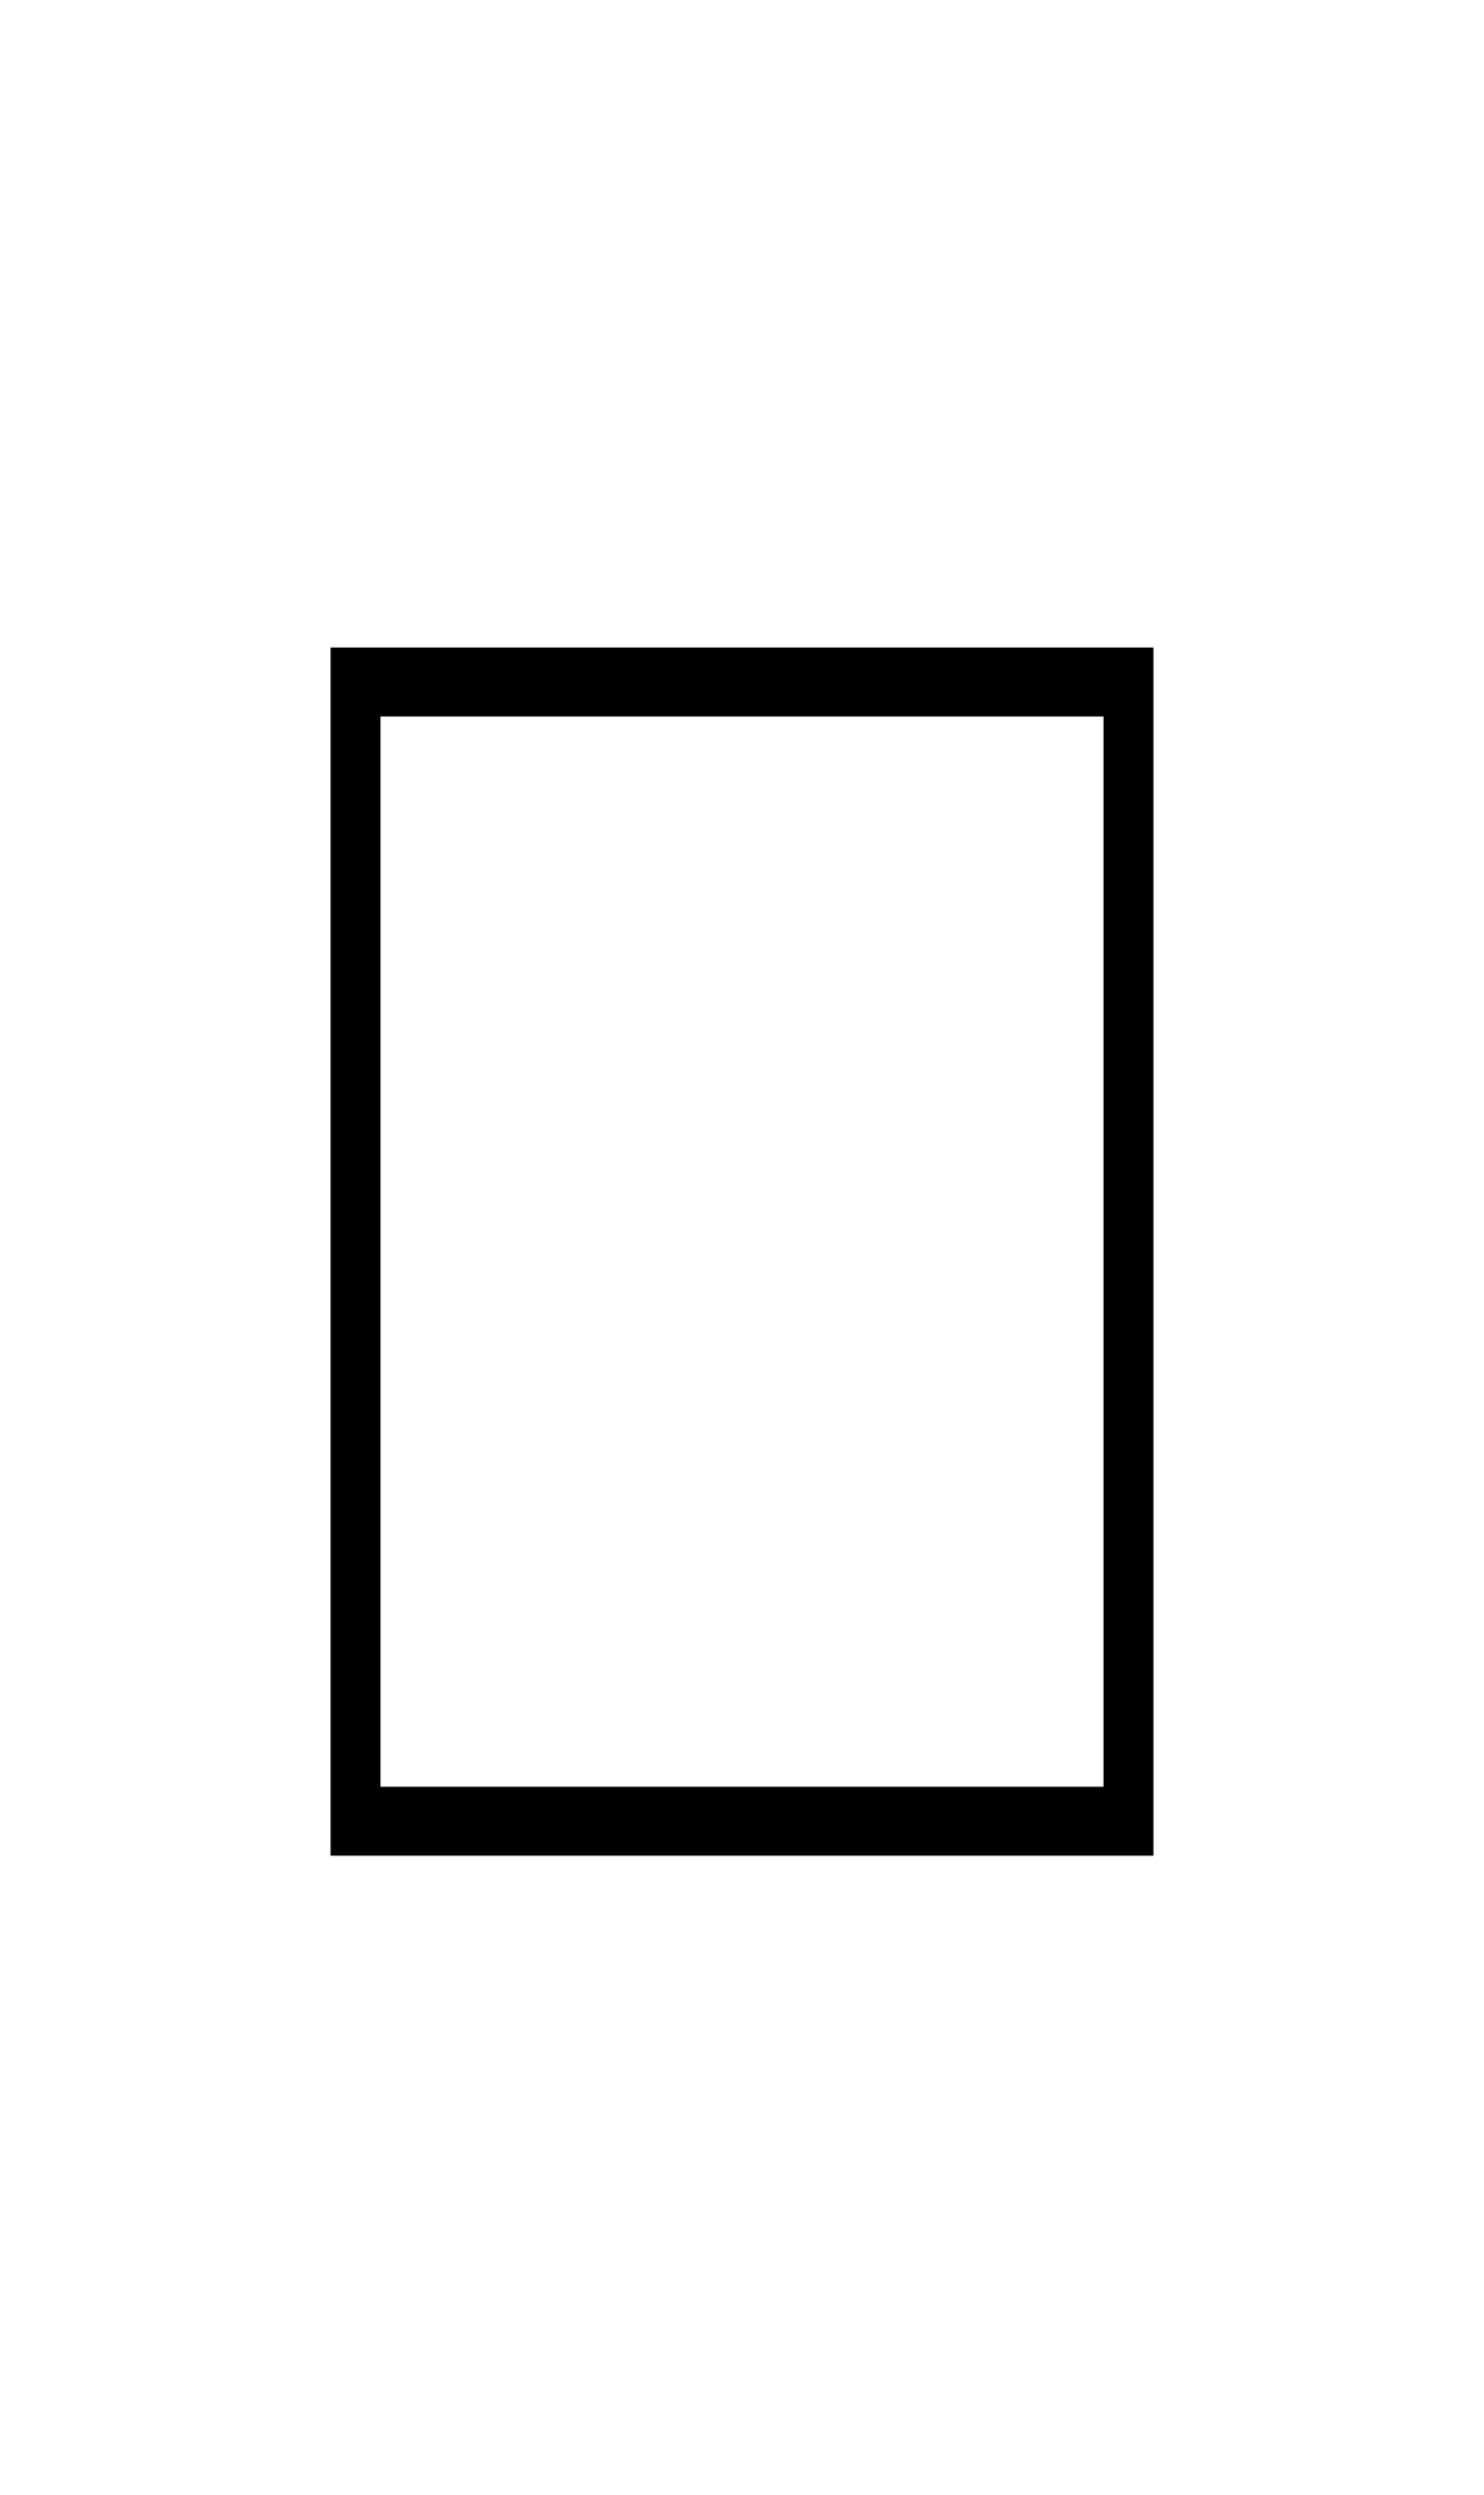 <?xml version="1.0" encoding="UTF-8" standalone="no"?>
<!-- Created with Inkscape (http://www.inkscape.org/) -->

<svg
   width="594.835mm"
   height="1000mm"
   viewBox="0 0 594.835 1000"
   version="1.1"
   id="svg1"
   inkscape:version="1.3.2 (091e20e, 2023-11-25, custom)"
   sodipodi:docname="u.svg"
   xml:space="preserve"
   xmlns:inkscape="http://www.inkscape.org/namespaces/inkscape"
   xmlns:sodipodi="http://sodipodi.sourceforge.net/DTD/sodipodi-0.dtd"
   xmlns="http://www.w3.org/2000/svg"
   xmlns:svg="http://www.w3.org/2000/svg"><sodipodi:namedview
     id="namedview1"
     pagecolor="#505050"
     bordercolor="#eeeeee"
     borderopacity="1"
     inkscape:showpageshadow="0"
     inkscape:pageopacity="0"
     inkscape:pagecheckerboard="0"
     inkscape:deskcolor="#d1d1d1"
     inkscape:document-units="mm"
     inkscape:zoom="0.021965094"
     inkscape:cx="7694.0258"
     inkscape:cy="-22.76339"
     inkscape:current-layer="svg1" /><defs
     id="defs1" /><path
     id="rect3"
     style="display:inline;fill:#000000;fill-opacity:1;stroke:none;stroke-width:5.584;stroke-linecap:round;stroke-linejoin:round;stroke-dashoffset:13.937"
     d="M 132.5,259.538 V 743.803 H 462.335 V 259.538 Z m 20.019,27.645 H 442.317 V 716.158 H 152.519 Z"
     inkscape:label="u" /></svg>
